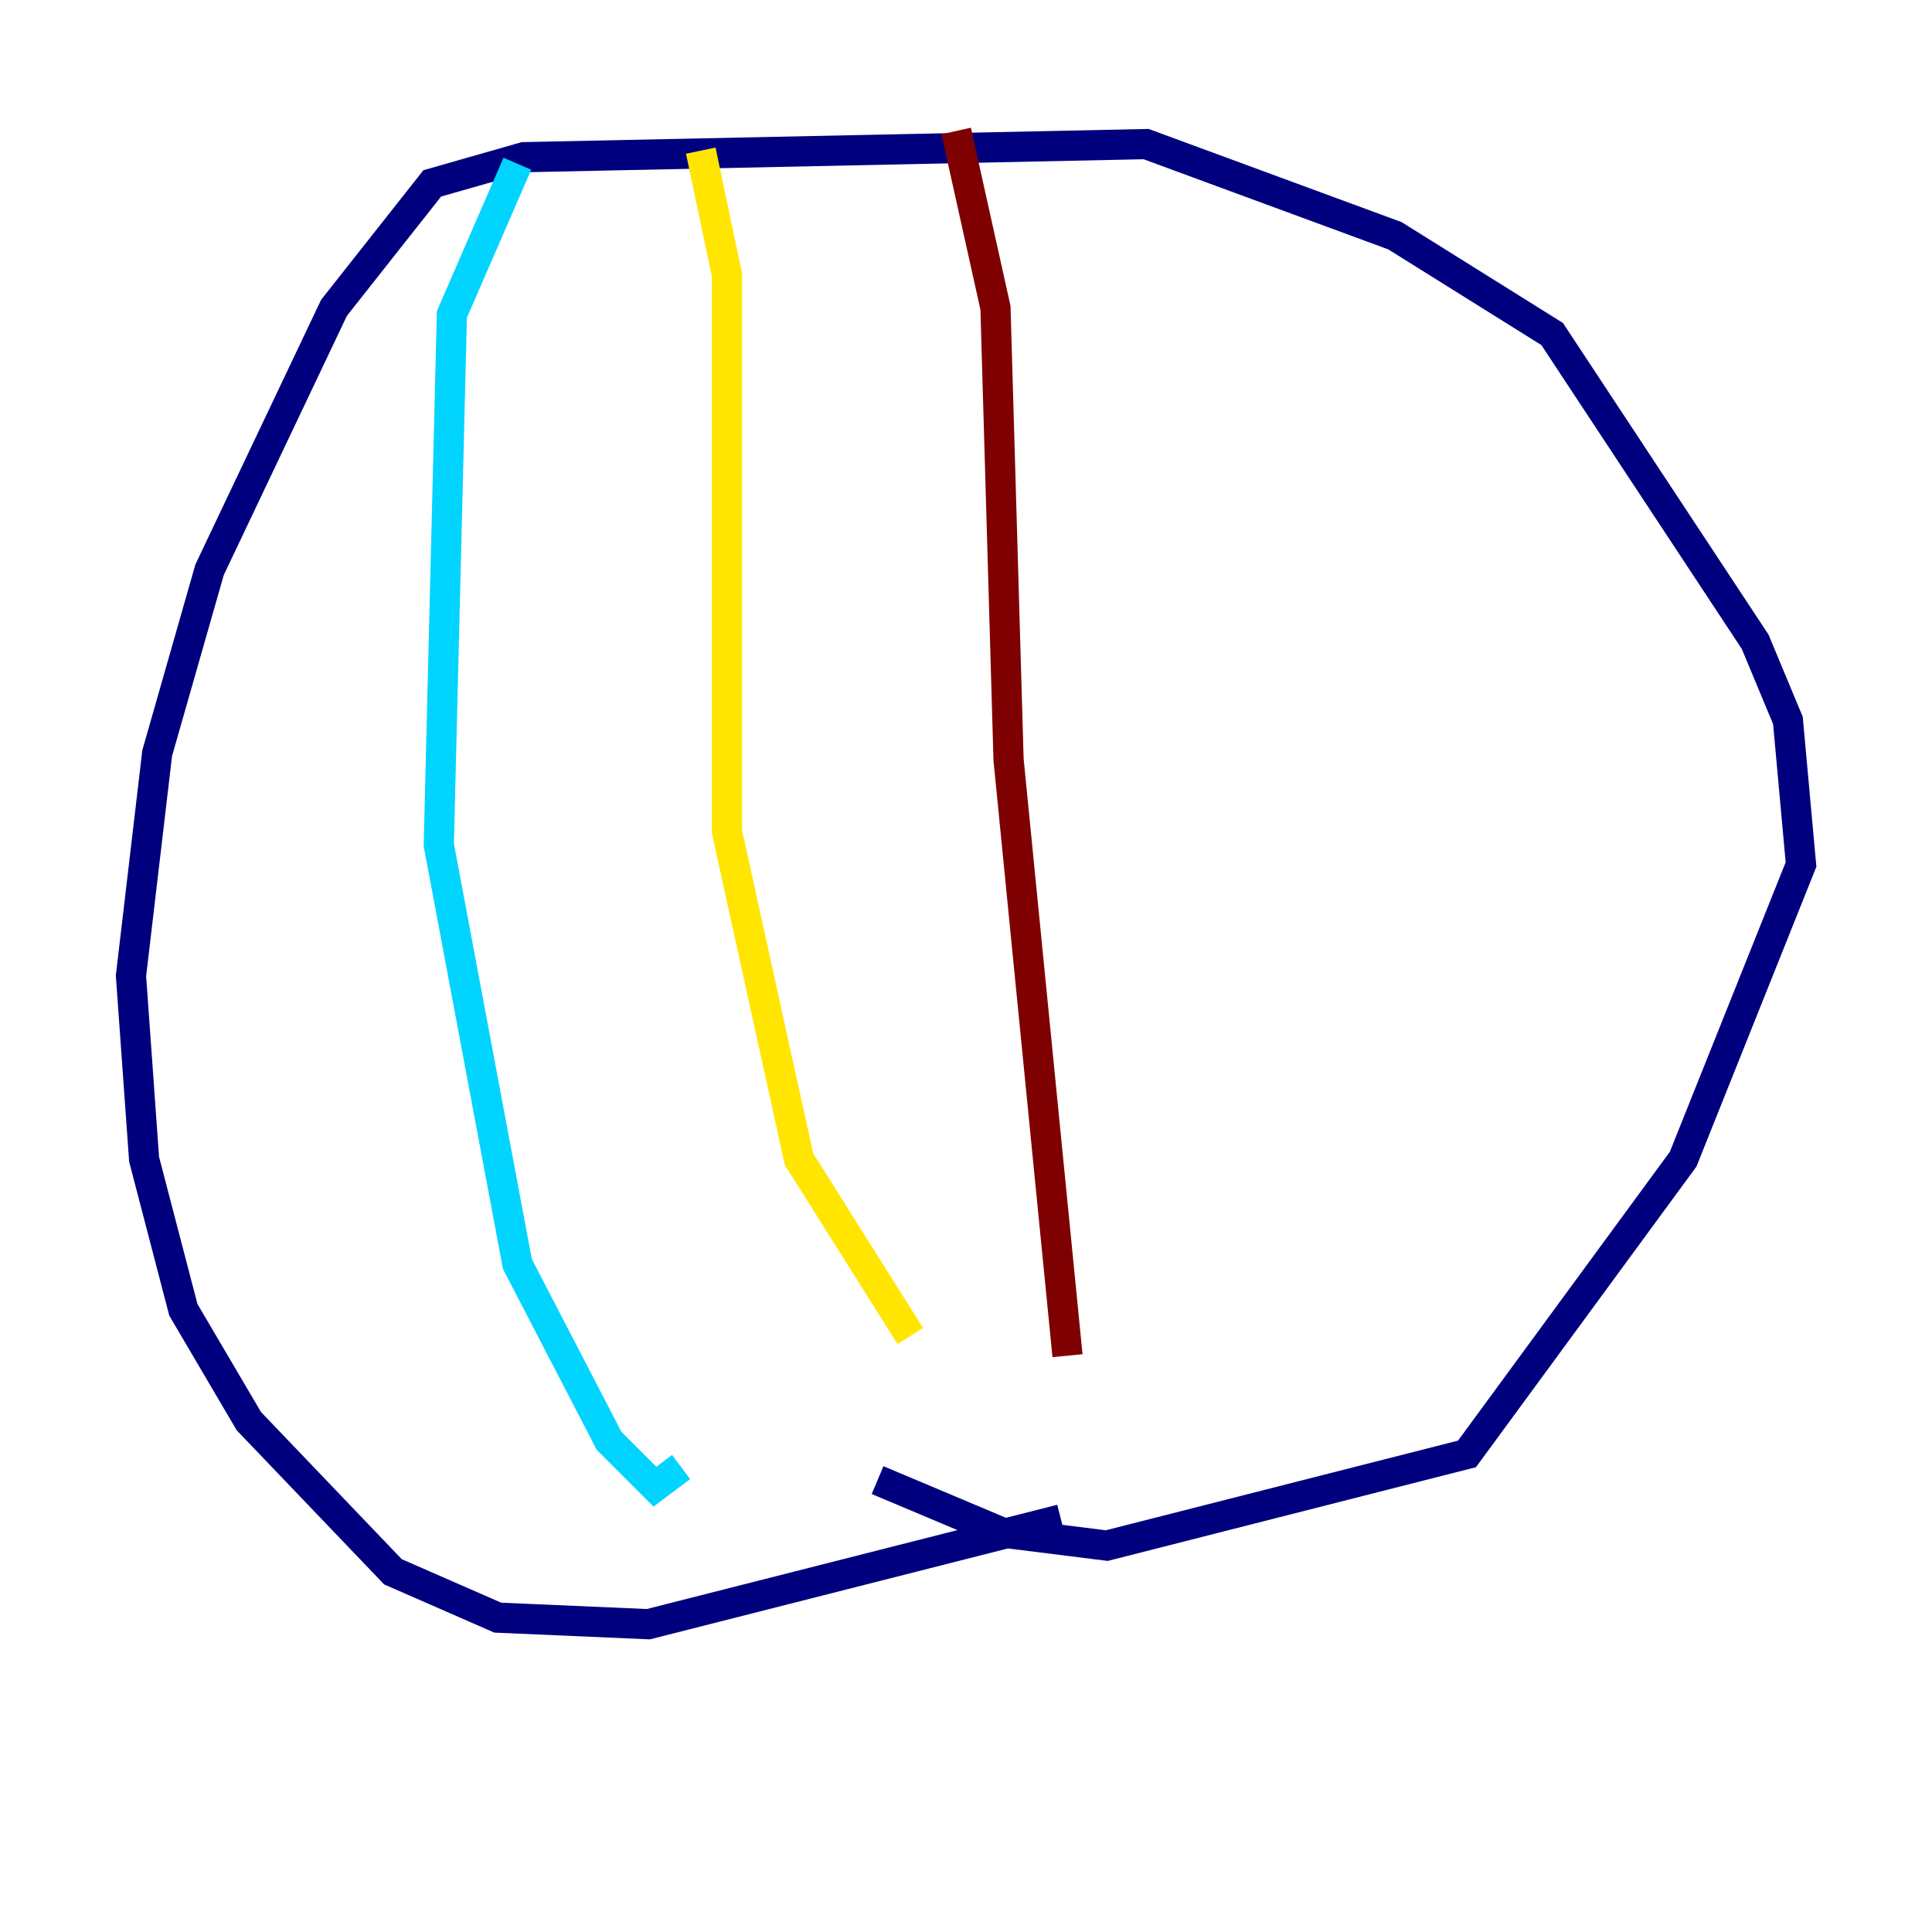 <?xml version="1.0" encoding="utf-8" ?>
<svg baseProfile="tiny" height="128" version="1.2" viewBox="0,0,128,128" width="128" xmlns="http://www.w3.org/2000/svg" xmlns:ev="http://www.w3.org/2001/xml-events" xmlns:xlink="http://www.w3.org/1999/xlink"><defs /><polyline fill="none" points="70.291,100.664 42.956,107.607 32.976,107.173 26.034,104.136 16.488,94.156 12.149,86.78 9.546,76.8 8.678,64.651 10.414,49.898 13.885,37.749 22.129,20.393 28.637,12.149 34.712,10.414 75.932,9.546 92.42,15.62 102.834,22.129 116.285,42.522 118.454,47.729 119.322,57.275 111.512,76.8 97.193,96.325 73.329,102.4 66.386,101.532 58.142,98.061" stroke="#00007f" stroke-width="2" /><polyline fill="none" points="34.278,10.848 29.939,20.827 29.071,55.973 34.278,83.742 40.352,95.458 43.39,98.495 45.125,97.193" stroke="#00d4ff" stroke-width="2" /><polyline fill="none" points="46.427,9.98 48.163,18.224 48.163,55.105 52.936,76.8 60.312,88.515" stroke="#ffe500" stroke-width="2" /><polyline fill="none" points="63.349,8.678 65.953,20.393 66.82,50.332 70.725,89.817" stroke="#7f0000" stroke-width="2" /></svg>